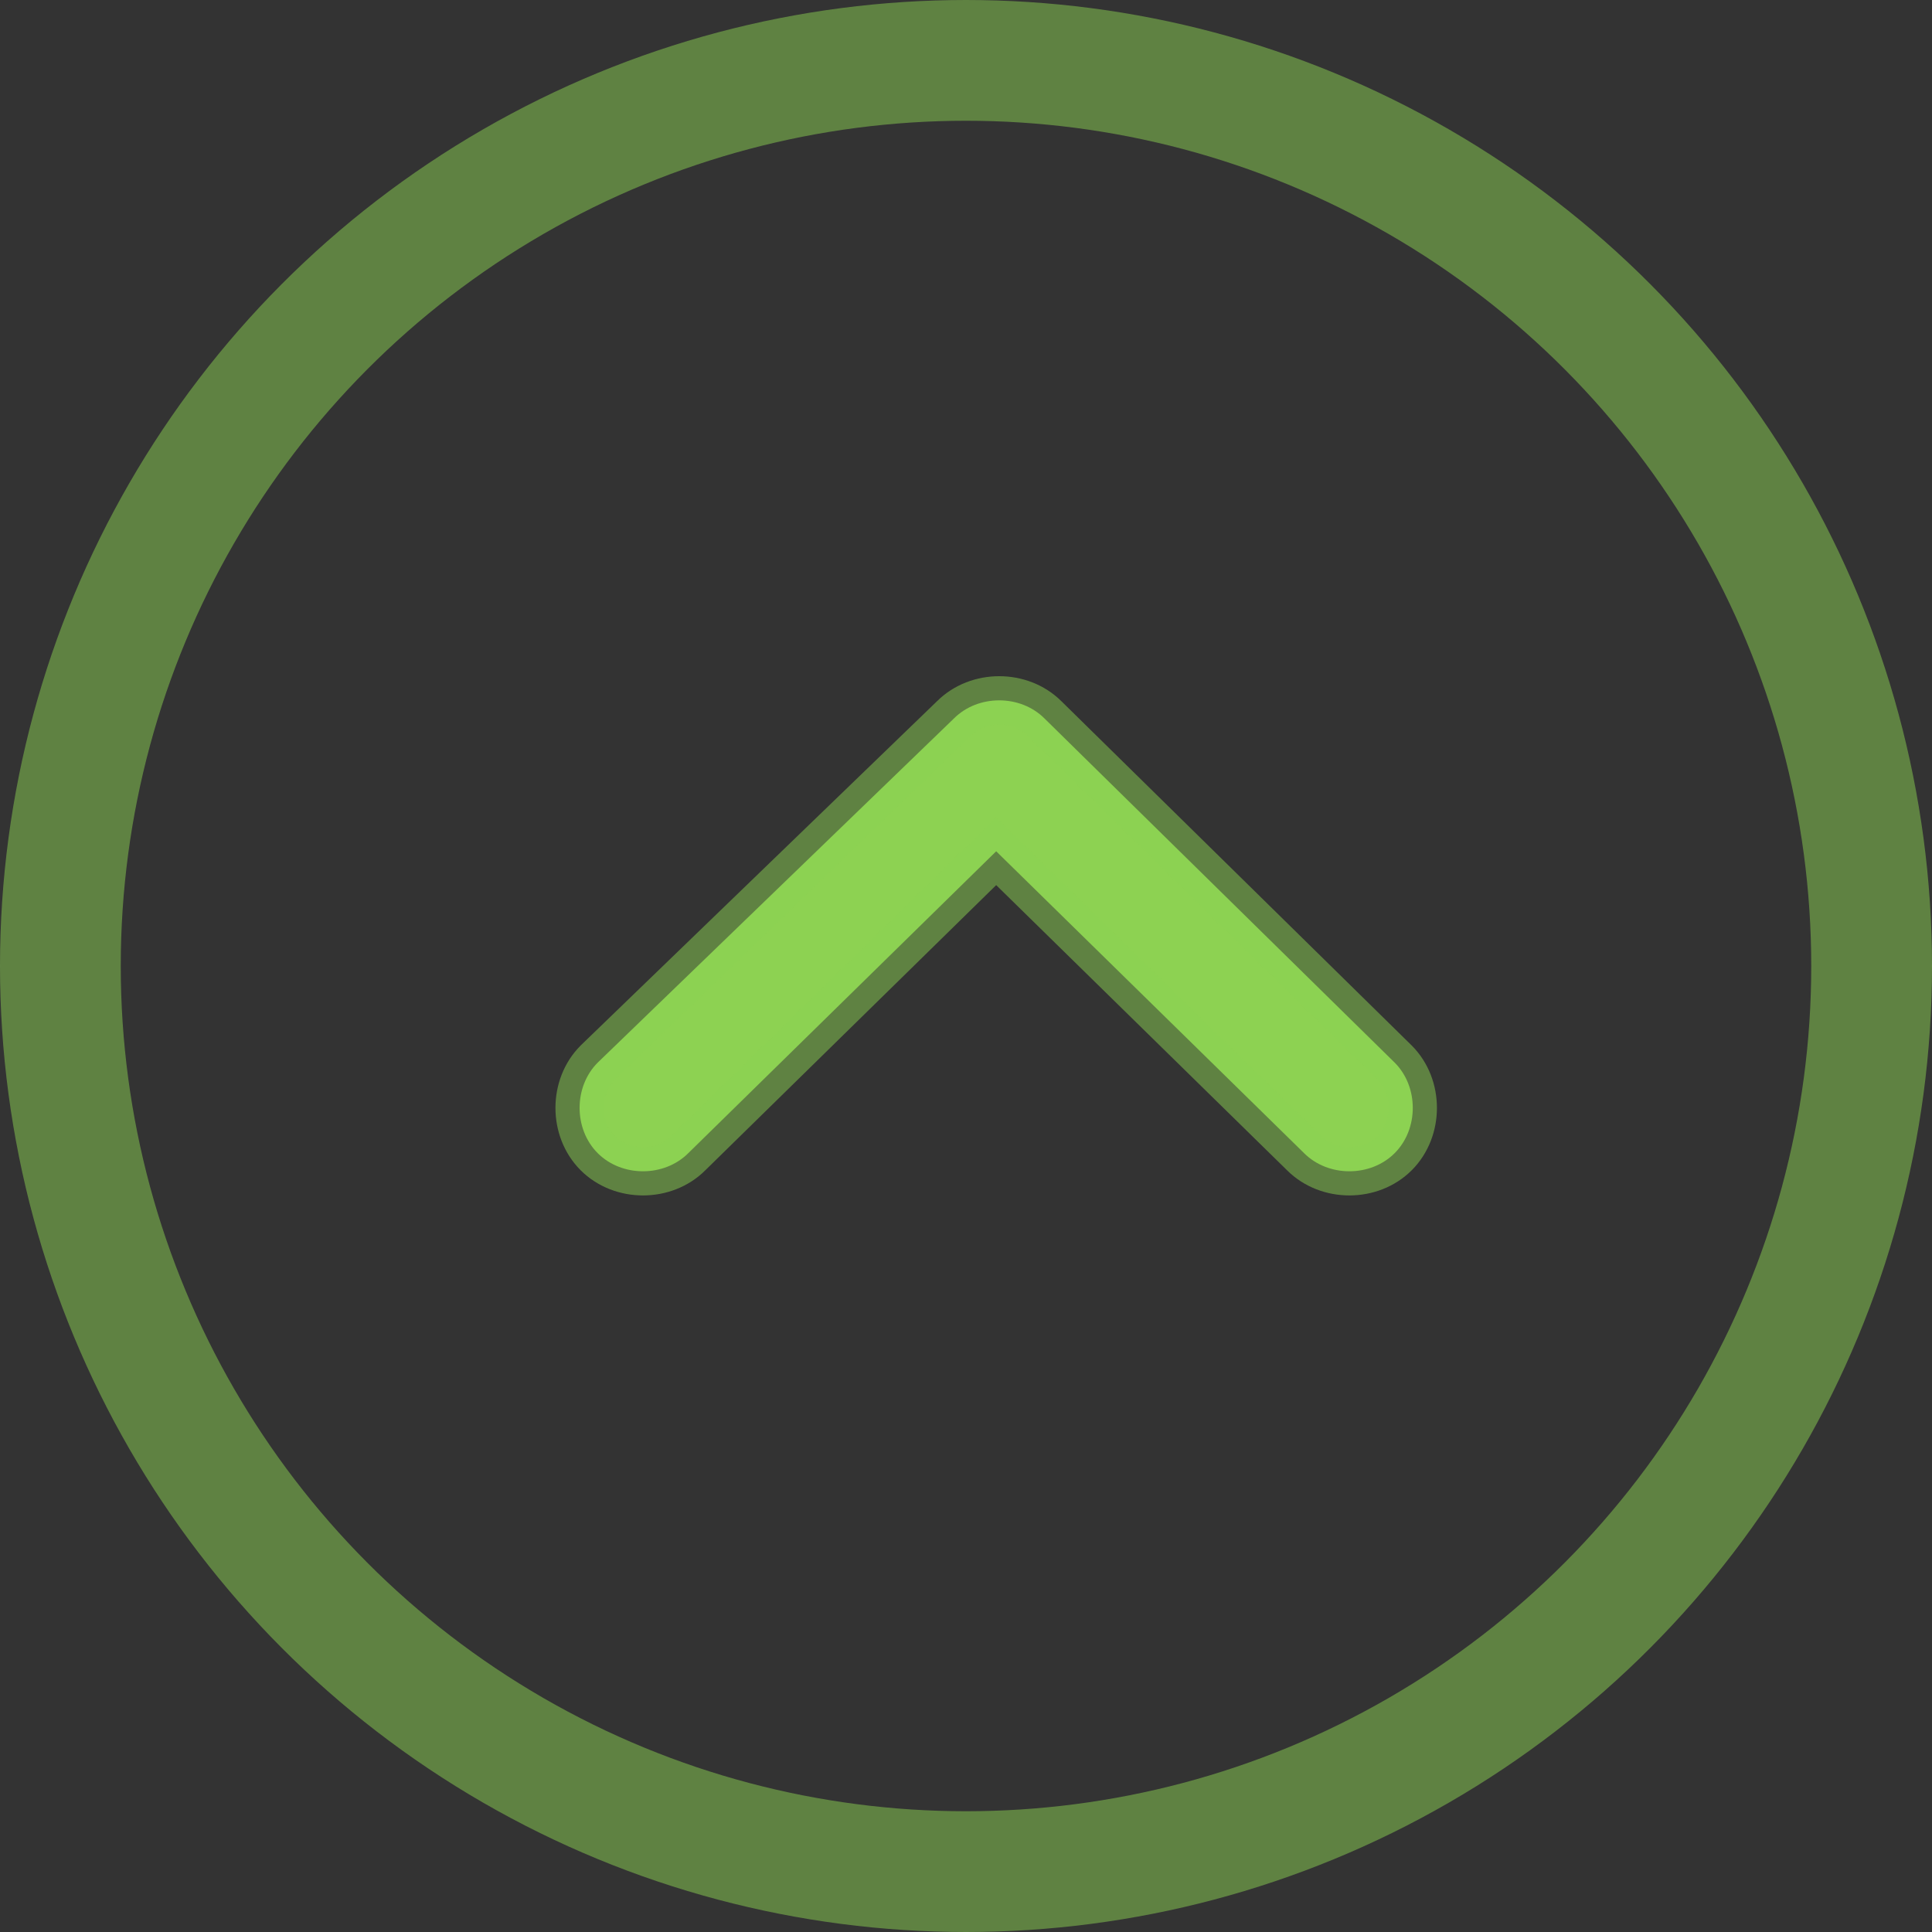<?xml version="1.0" encoding="utf-8"?>
<!-- Generator: Adobe Illustrator 24.2.1, SVG Export Plug-In . SVG Version: 6.00 Build 0)  -->
<svg version="1.1" id="Layer_1" xmlns="http://www.w3.org/2000/svg" xmlns:xlink="http://www.w3.org/1999/xlink" x="0px" y="0px"
	 viewBox="0 0 32 32" style="enable-background:new 0 0 32 32;" xml:space="preserve">
<rect x="0" y="0" width="32" height="32" fill="#333333" stroke="none"/>
<path style="fill:#FFFFFF;fill-opacity:0.5;" d="M16,12.2l-5.8,5.7c-0.3,0.3-0.3,0.7,0,0.9c0.3,0.3,0.7,0.3,0.9,0l5.4-5.3l5.4,5.3
	c0.3,0.3,0.7,0.3,0.9,0c0.3-0.3,0.3-0.7,0-0.9L17,12.2C16.7,11.9,16.3,11.9,16,12.2z"/>
<path style="fill:#8DD252;stroke:#8DD252;stroke-width:0.8;stroke-opacity:0.5;" d="M9.9,17.6L9.9,17.6c-0.4,0.4-0.4,1.1,0,1.5l0,0
	l0,0c0.4,0.4,1.1,0.4,1.5,0c0,0,0,0,0,0l5.1-5l5.1,5c0.4,0.4,1.1,0.4,1.5,0l0,0c0.4-0.4,0.4-1.1,0-1.5l0,0l-5.8-5.7l0,0
	c-0.4-0.4-1.1-0.4-1.5,0c0,0,0,0,0,0L9.9,17.6z"/>
<circle style="fill:none;stroke:#8DD252;stroke-width:2;stroke-opacity:0.5;" cx="16" cy="16" r="15"/>
</svg>
